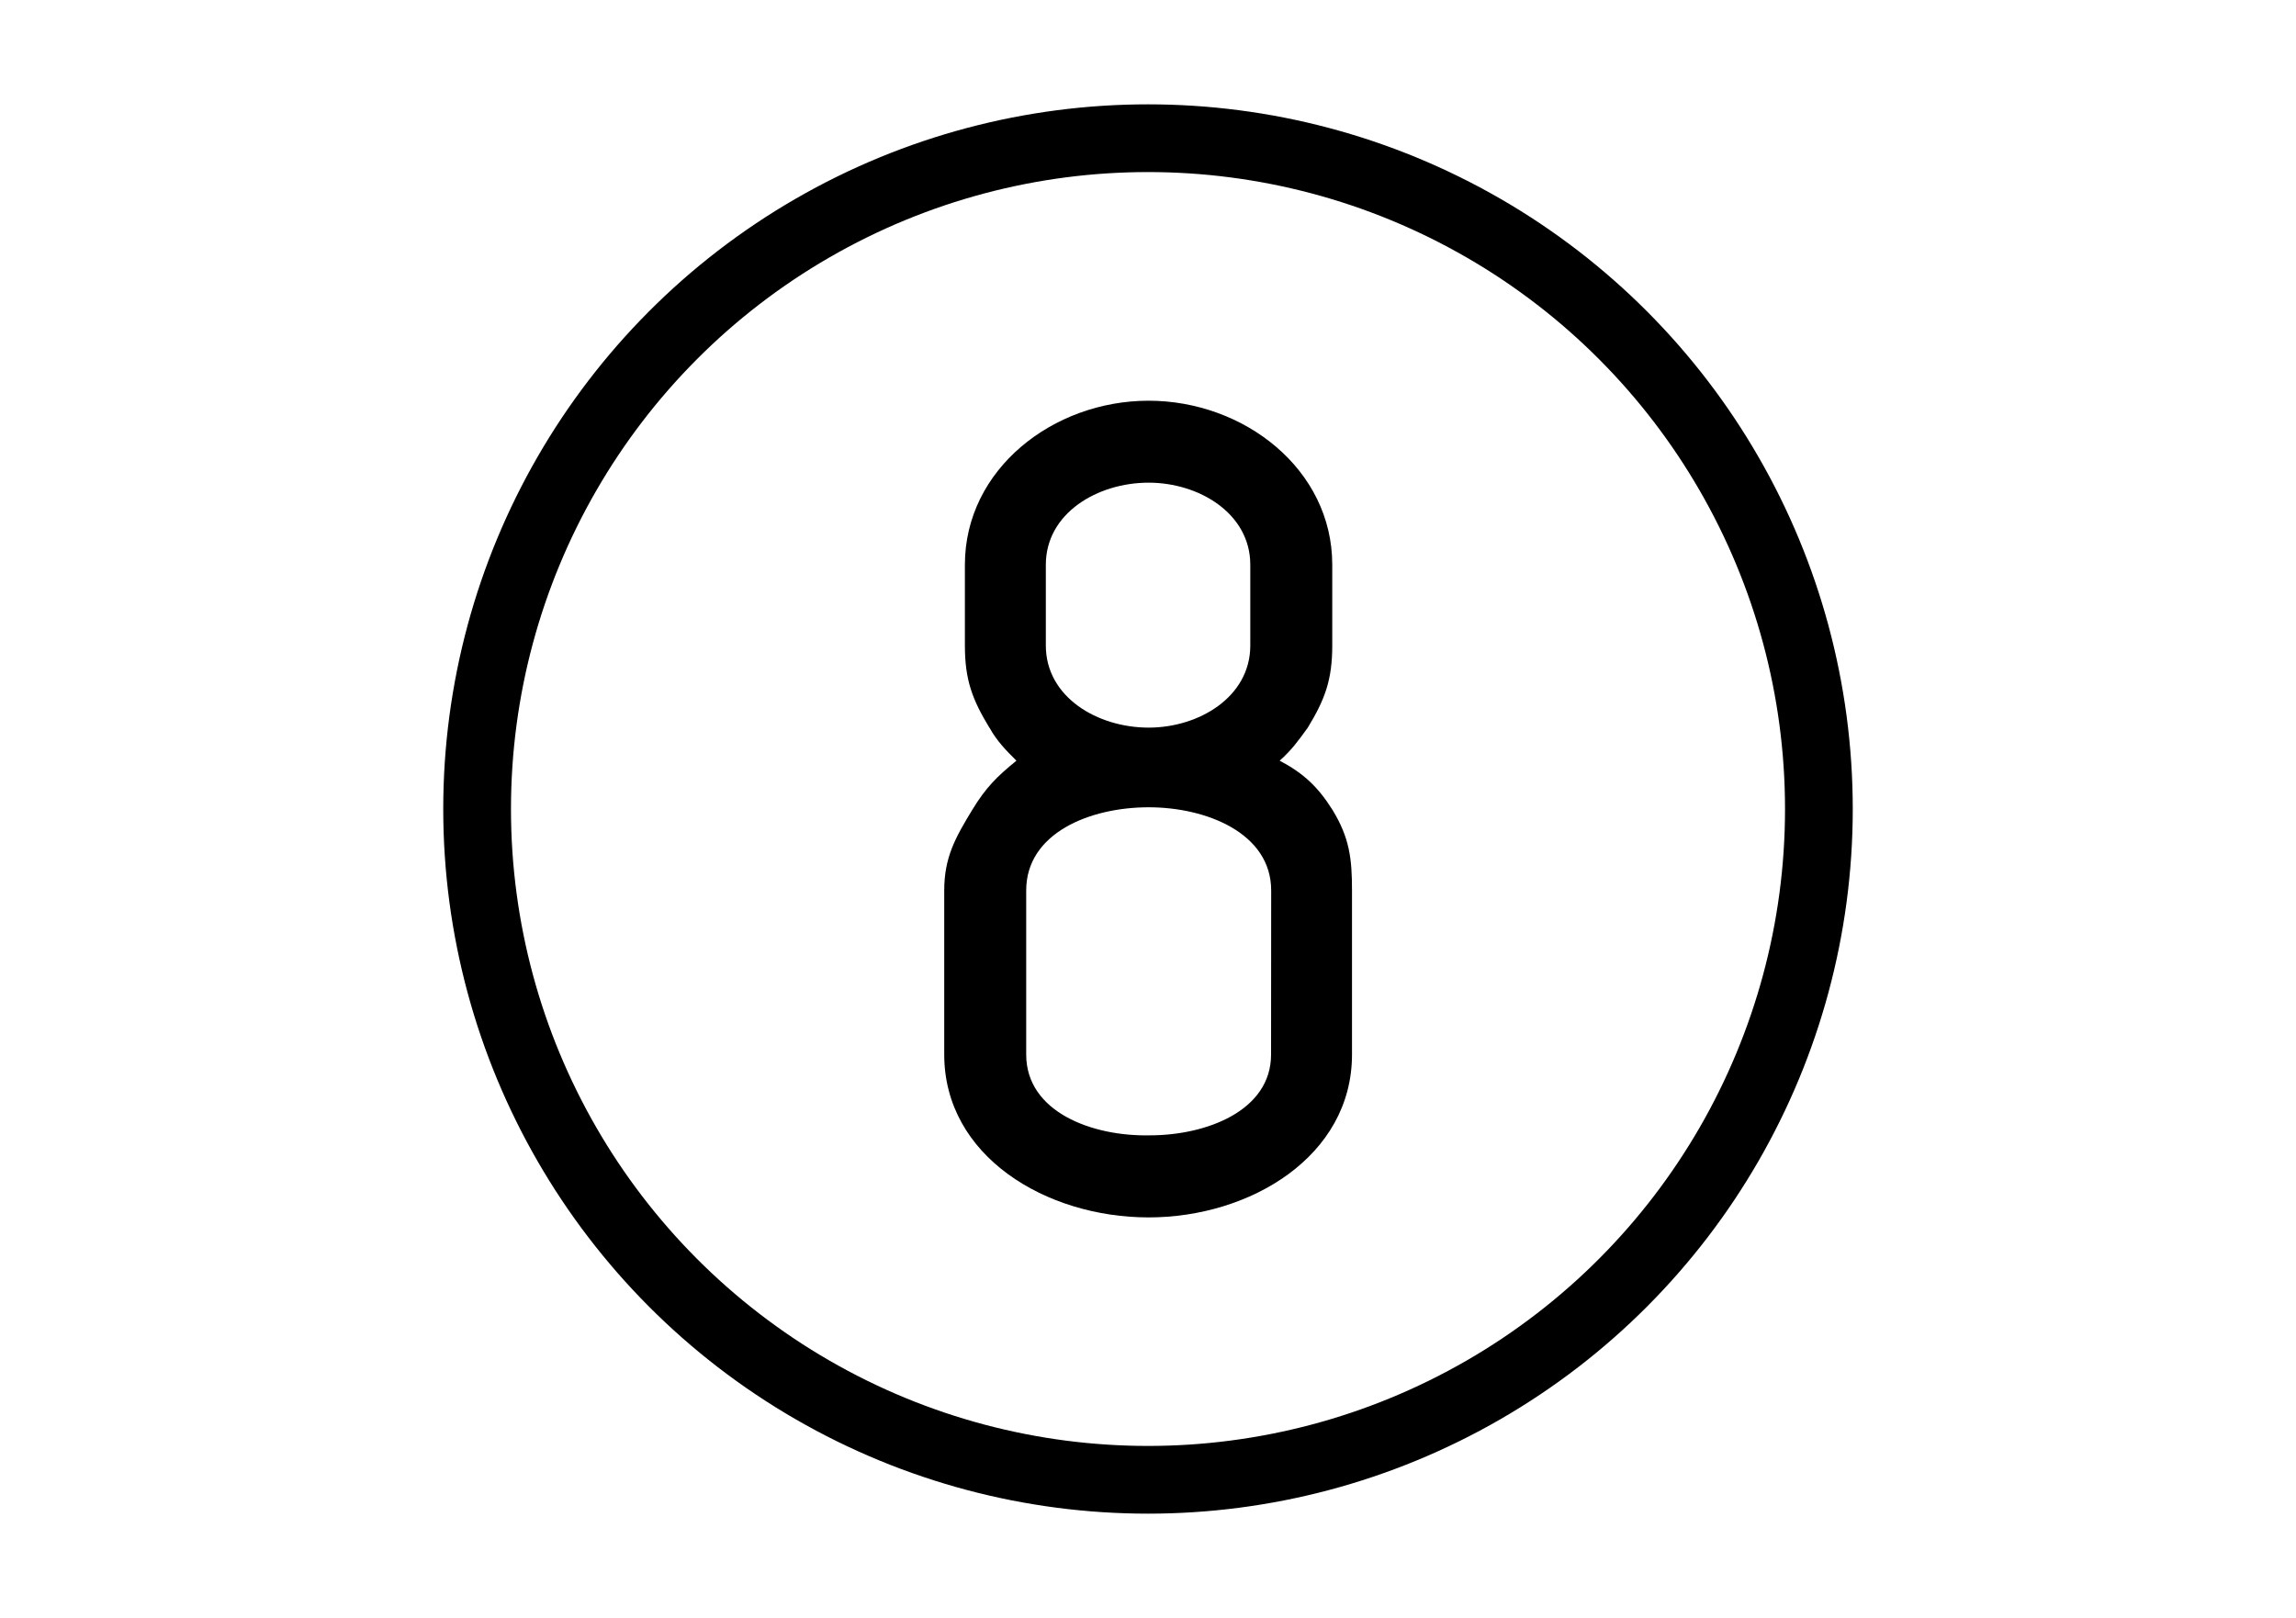 <?xml version="1.0" encoding="UTF-8" standalone="no"?>
<!-- Initially created with Inkscape, optimized by hand -->

<svg
   version="1.1"
   width="20"
   height="14.097"
   id="svg1"
   xmlns="http://www.w3.org/2000/svg"
   xmlns:svg="http://www.w3.org/2000/svg">
  <defs
     id="defs1" />
  <rect
     x="0"
     y="0"
     width="20"
     height="14.097"
     style="fill:#ffffff;stroke:none;stroke-width:0.059"
     id="Fond" />
  <circle
     cx="10"
     cy="7.048"
     r="5.844"
     style="fill:none;stroke:#000000;stroke-width:0.59"
     id="circle1" />
  <path
     d="m 8.619,6.339 c 0.064,0.117 0.149,0.203 0.235,0.288 -0.171,0.139 -0.267,0.235 -0.384,0.427 -0.149,0.245 -0.245,0.416 -0.245,0.704 v 1.429 c 0,0.885 0.885,1.419 1.781,1.419 0.885,0 1.771,-0.533 1.771,-1.419 v -1.429 c 0,-0.277 -0.021,-0.459 -0.171,-0.704 -0.128,-0.203 -0.256,-0.32 -0.459,-0.427 0.107,-0.096 0.16,-0.171 0.245,-0.288 0.149,-0.245 0.213,-0.416 0.213,-0.715 v -0.704 c 0,-0.832 -0.768,-1.429 -1.6,-1.429 -0.832,0 -1.6,0.597 -1.6,1.429 v 0.704 c 0,0.299 0.064,0.469 0.213,0.715 z m 2.272,-0.715 c 0,0.448 -0.448,0.715 -0.885,0.715 -0.448,0 -0.896,-0.267 -0.896,-0.715 v -0.704 c 0,-0.448 0.448,-0.715 0.896,-0.715 0.437,0 0.885,0.267 0.885,0.715 z M 11.072,9.187 c 0,0.491 -0.565,0.704 -1.056,0.704 -0.501,0.011 -1.077,-0.203 -1.077,-0.704 v -1.429 c 0,-0.501 0.555,-0.725 1.067,-0.725 0.501,0 1.067,0.224 1.067,0.725 z"
     id="text1"
     style="font-size:10.667px;font-family:Isonorm;-inkscape-font-specification:'Isonorm, Normal';fill-rule:evenodd;stroke-width:0.094"
     aria-label="8" />
</svg>

